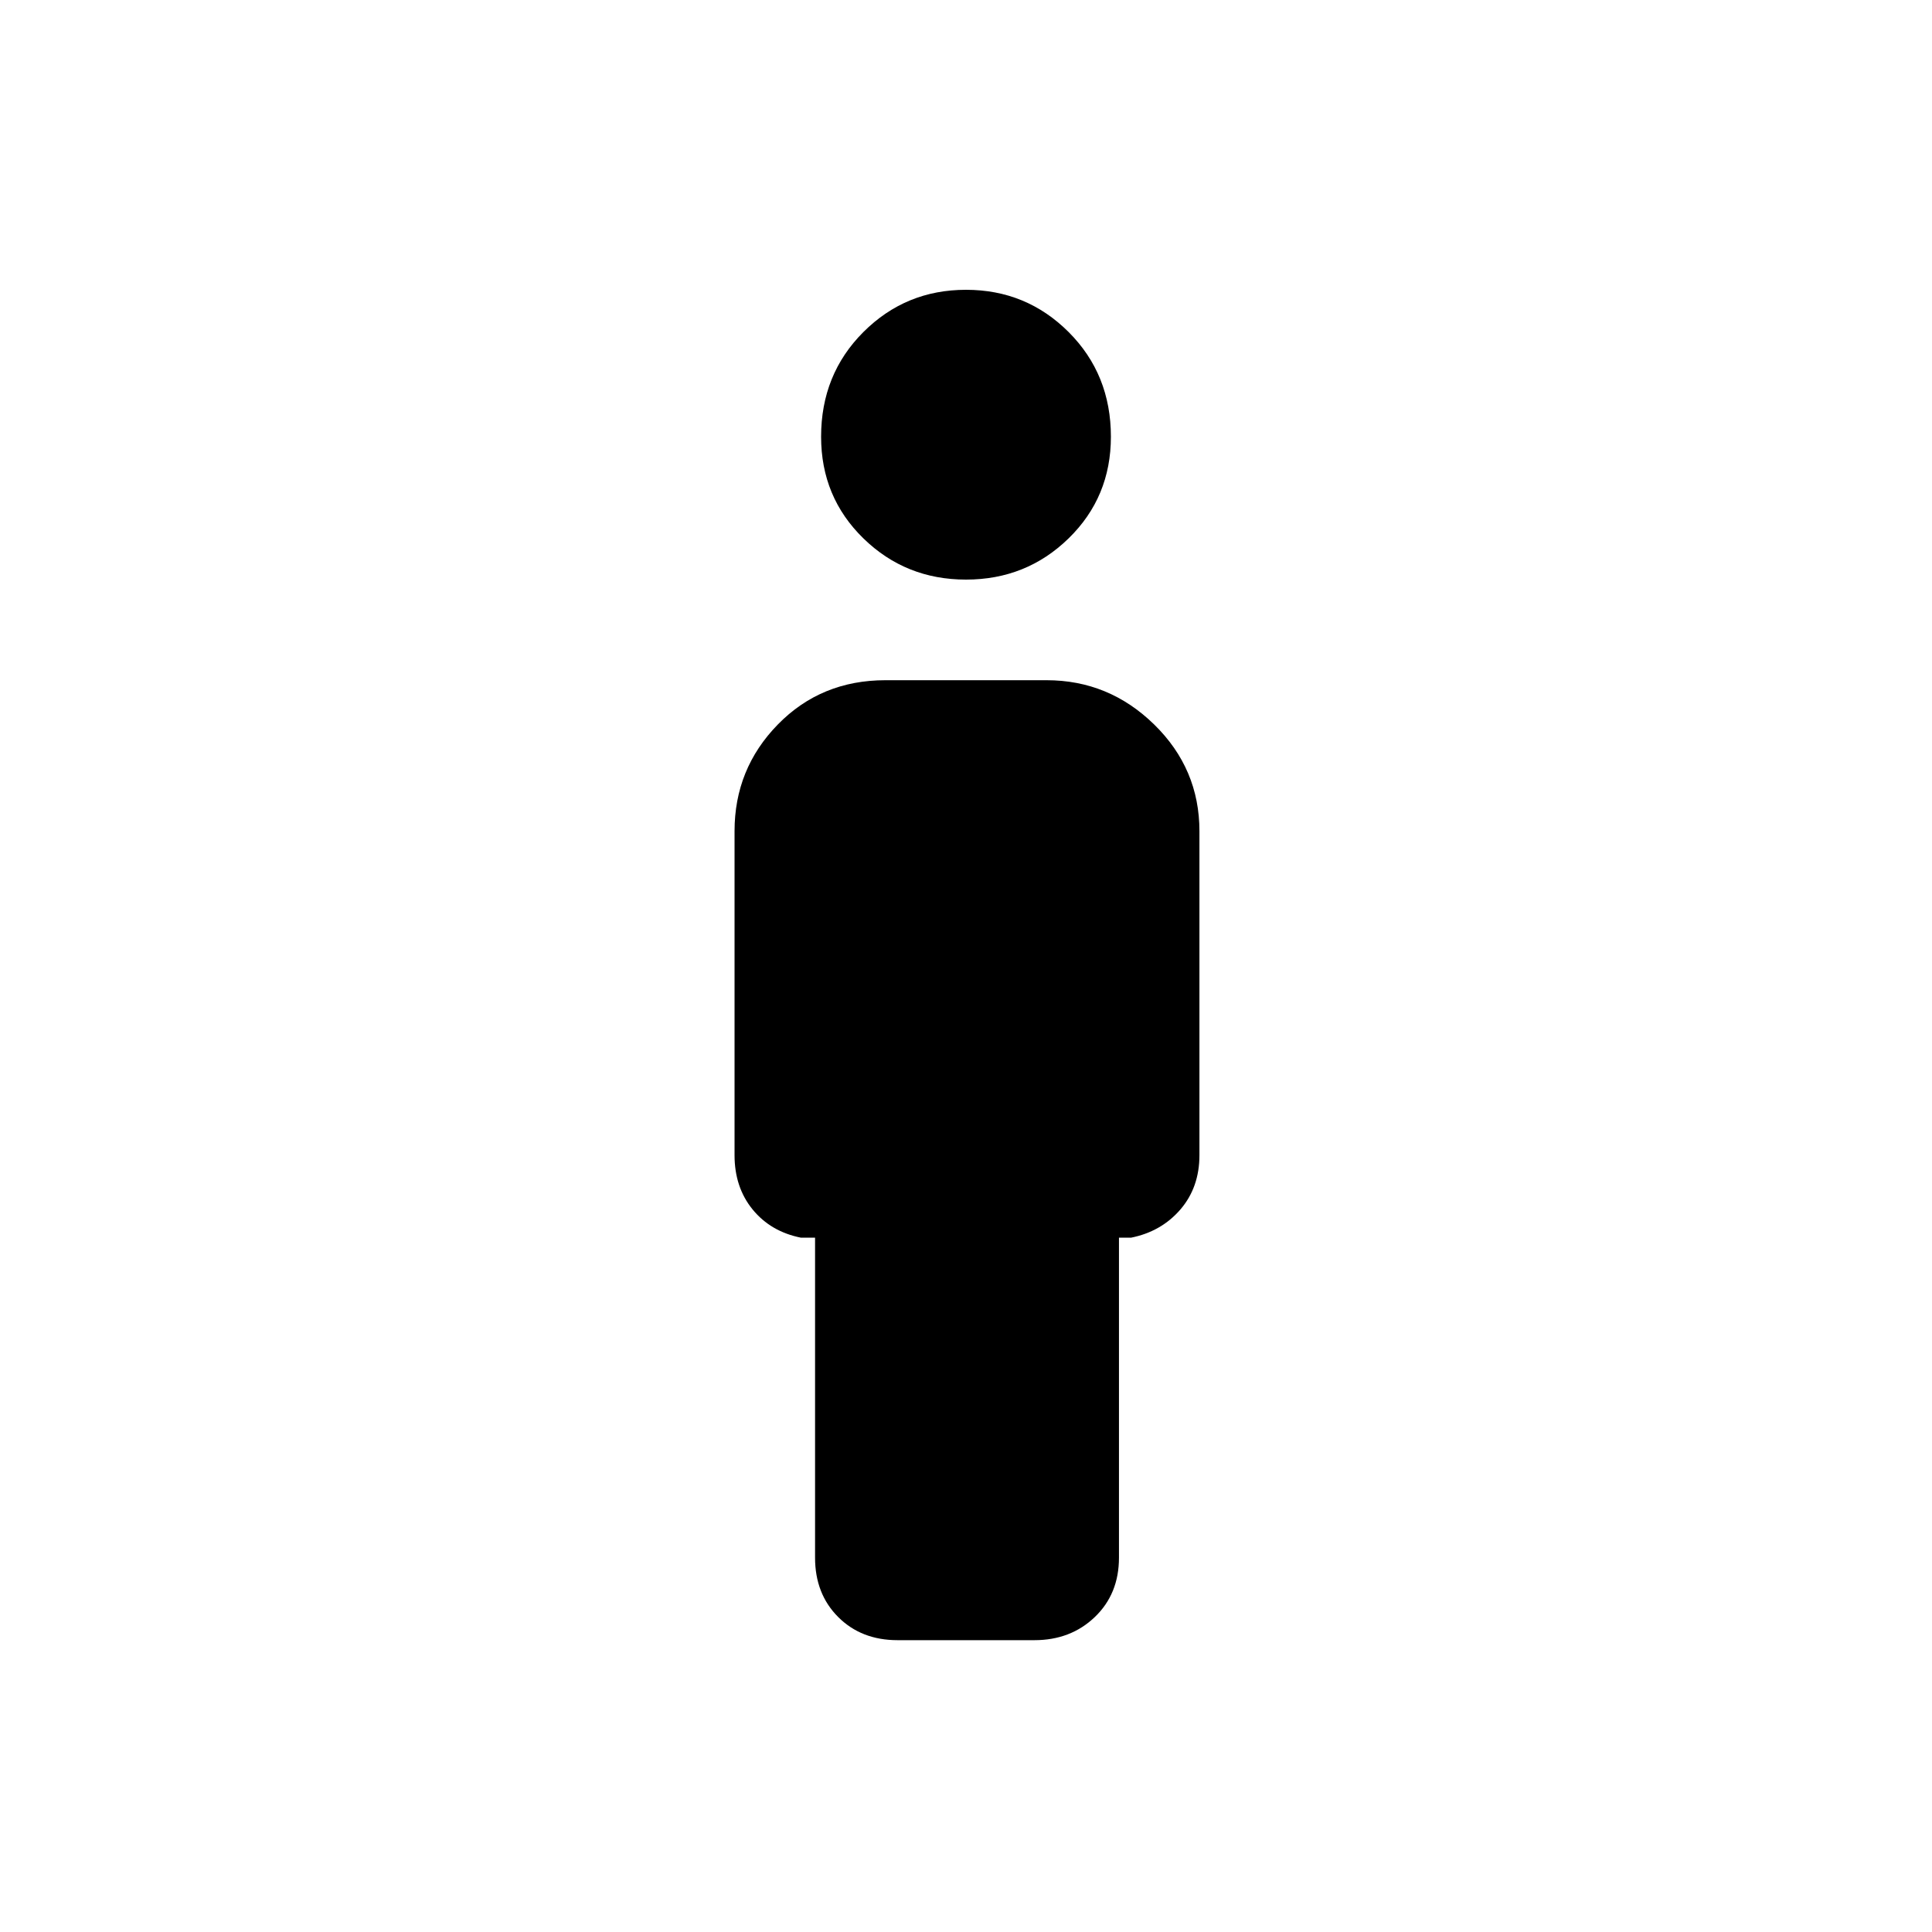 <svg xmlns="http://www.w3.org/2000/svg" height="40" width="40"><path d="M20 12q-1.25 0-2.125-.854T17 9.042q0-1.292.875-2.167Q18.75 6 20 6t2.125.875Q23 7.75 23 9.042q0 1.25-.875 2.104Q21.25 12 20 12Zm-1.417 21.958q-.75 0-1.229-.479-.479-.479-.479-1.229v-6.625h-.292q-.625-.125-1-.583-.375-.459-.375-1.125v-6.709q0-1.291.896-2.208.896-.917 2.229-.917h3.334q1.291 0 2.229.917.937.917.937 2.208v6.709q0 .666-.395 1.125-.396.458-1.021.583h-.25v6.625q0 .75-.5 1.229-.5.479-1.25.479Z"/></svg>